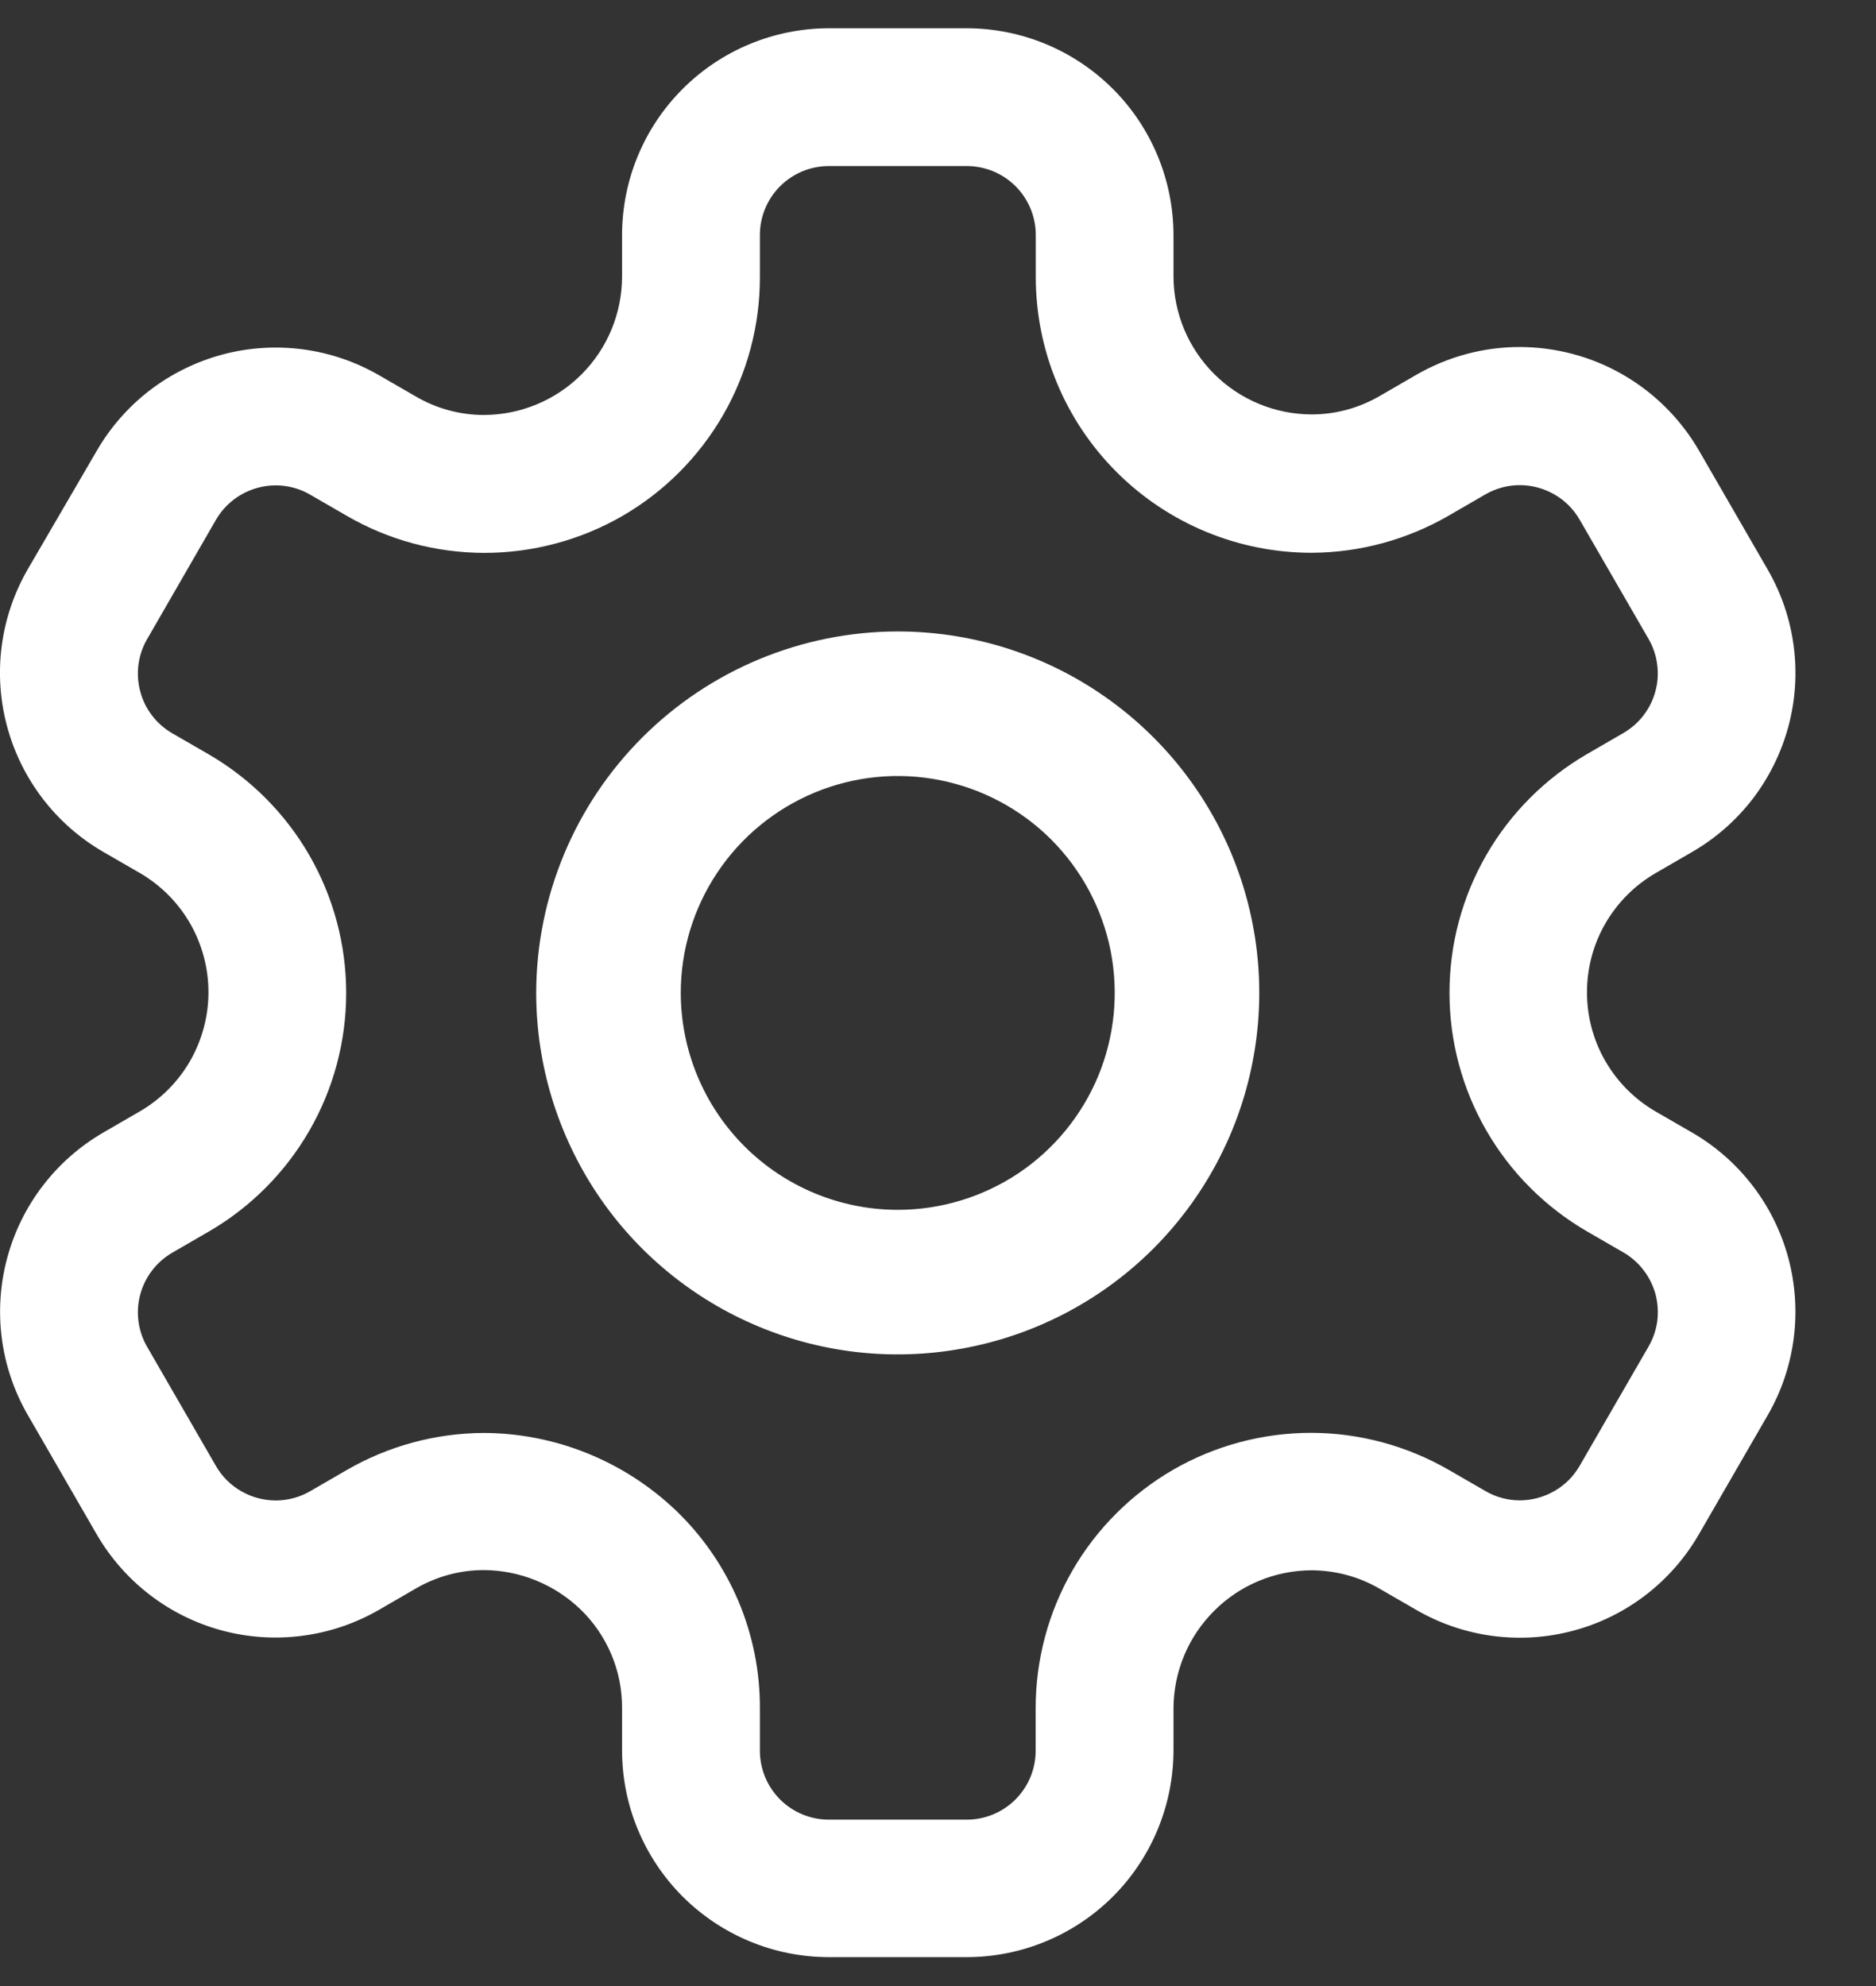 <svg width="17" height="18" viewBox="0 0 17 18" fill="none" xmlns="http://www.w3.org/2000/svg">
<rect x="0" y="0" width="17" height="18" fill="#333333" stroke="none"/>
<g id="3844474_gear_setting_settings_wheel_icon">
<path id="XMLID_224_" d="M8.135 5.723C8.783 5.723 9.417 5.915 9.955 6.275C10.494 6.635 10.914 7.147 11.162 7.745C11.41 8.344 11.475 9.003 11.348 9.638C11.222 10.274 10.91 10.857 10.452 11.316C9.994 11.774 9.41 12.086 8.774 12.212C8.139 12.339 7.48 12.274 6.882 12.026C6.283 11.778 5.771 11.358 5.411 10.819C5.052 10.28 4.859 9.647 4.859 8.999C4.86 8.131 5.206 7.298 5.82 6.684C6.434 6.07 7.267 5.724 8.135 5.723ZM8.135 10.965C8.524 10.965 8.904 10.85 9.228 10.634C9.551 10.418 9.803 10.111 9.952 9.752C10.101 9.392 10.139 8.997 10.064 8.616C9.988 8.234 9.8 7.884 9.526 7.609C9.251 7.334 8.9 7.147 8.519 7.071C8.138 6.995 7.742 7.034 7.383 7.183C7.024 7.332 6.717 7.584 6.501 7.907C6.285 8.23 6.169 8.61 6.169 8.999C6.17 9.52 6.377 10.02 6.746 10.389C7.114 10.757 7.614 10.965 8.135 10.965Z" fill="white"/>
<path id="XMLID_242_" d="M7.511 0.256H8.76C9.257 0.257 9.733 0.454 10.085 0.806C10.436 1.157 10.633 1.633 10.634 2.13V2.51C10.636 2.841 10.769 3.157 11.004 3.391C11.238 3.624 11.555 3.755 11.886 3.756C12.105 3.756 12.319 3.697 12.508 3.586L12.836 3.396C13.121 3.232 13.443 3.145 13.772 3.145C14.101 3.146 14.424 3.232 14.709 3.397C14.993 3.561 15.23 3.798 15.395 4.082L16.019 5.163C16.142 5.376 16.222 5.611 16.254 5.855C16.286 6.099 16.27 6.347 16.206 6.585C16.142 6.822 16.032 7.045 15.883 7.24C15.733 7.435 15.546 7.599 15.333 7.722L15.005 7.912C14.815 8.022 14.658 8.179 14.548 8.369C14.438 8.559 14.381 8.774 14.381 8.994C14.381 9.213 14.438 9.428 14.548 9.618C14.658 9.808 14.815 9.965 15.005 10.075L15.334 10.265C15.764 10.514 16.077 10.923 16.206 11.403C16.334 11.883 16.268 12.394 16.02 12.824L15.395 13.906C15.272 14.119 15.108 14.306 14.913 14.456C14.718 14.606 14.495 14.716 14.258 14.779C14.02 14.843 13.772 14.859 13.528 14.827C13.284 14.795 13.049 14.715 12.836 14.592L12.507 14.402C12.319 14.291 12.104 14.233 11.886 14.232C11.554 14.233 11.236 14.365 11.002 14.6C10.767 14.834 10.635 15.152 10.634 15.484V15.864C10.633 16.361 10.436 16.837 10.085 17.189C9.733 17.54 9.257 17.738 8.76 17.738H7.511C7.014 17.738 6.538 17.54 6.186 17.189C5.835 16.837 5.637 16.361 5.637 15.864V15.484C5.638 15.316 5.606 15.15 5.54 14.995C5.475 14.84 5.379 14.7 5.258 14.584C5.023 14.359 4.71 14.232 4.385 14.23C4.166 14.23 3.951 14.289 3.763 14.4L3.435 14.59C3.222 14.713 2.987 14.793 2.743 14.825C2.498 14.858 2.25 14.841 2.013 14.778C1.775 14.714 1.552 14.604 1.357 14.454C1.162 14.304 0.998 14.117 0.875 13.904L0.251 12.823C0.003 12.393 -0.064 11.882 0.065 11.402C0.194 10.922 0.507 10.513 0.937 10.264L1.265 10.074C1.455 9.964 1.612 9.807 1.722 9.617C1.831 9.427 1.889 9.212 1.889 8.993C1.889 8.773 1.831 8.558 1.722 8.368C1.612 8.178 1.455 8.021 1.265 7.911L0.936 7.721C0.506 7.472 0.193 7.063 0.064 6.583C-0.065 6.104 0.002 5.593 0.25 5.162L0.876 4.087C0.999 3.874 1.163 3.687 1.358 3.537C1.553 3.388 1.776 3.278 2.013 3.214C2.251 3.15 2.499 3.134 2.743 3.166C2.987 3.198 3.222 3.278 3.435 3.401L3.764 3.591C3.952 3.702 4.167 3.761 4.385 3.761C4.717 3.76 5.035 3.628 5.269 3.394C5.504 3.159 5.636 2.841 5.637 2.509V2.129C5.638 1.632 5.835 1.156 6.187 0.805C6.538 0.454 7.014 0.257 7.511 0.256ZM11.886 5.01C11.223 5.01 10.587 4.747 10.118 4.278C9.649 3.809 9.386 3.173 9.386 2.51V2.13C9.386 1.964 9.32 1.805 9.203 1.688C9.086 1.571 8.927 1.505 8.761 1.505H7.511C7.345 1.505 7.186 1.571 7.069 1.688C6.952 1.805 6.886 1.964 6.886 2.13V2.51C6.887 2.949 6.772 3.381 6.553 3.761C6.334 4.141 6.019 4.457 5.639 4.677C5.259 4.896 4.827 5.011 4.388 5.011C3.949 5.01 3.518 4.894 3.139 4.673L2.81 4.483C2.716 4.428 2.608 4.399 2.499 4.399C2.389 4.399 2.281 4.428 2.186 4.483C2.091 4.537 2.012 4.616 1.957 4.711L1.333 5.793C1.25 5.936 1.228 6.107 1.271 6.267C1.313 6.427 1.418 6.563 1.561 6.646L1.89 6.836C2.269 7.056 2.584 7.371 2.803 7.751C3.022 8.131 3.137 8.561 3.137 9C3.137 9.438 3.022 9.869 2.803 10.248C2.584 10.628 2.269 10.944 1.89 11.163L1.562 11.353C1.419 11.436 1.314 11.572 1.271 11.732C1.228 11.892 1.25 12.063 1.333 12.206L1.957 13.287C2.012 13.382 2.091 13.461 2.186 13.515C2.281 13.57 2.389 13.599 2.499 13.599C2.609 13.599 2.716 13.57 2.811 13.515L3.139 13.325C3.518 13.105 3.947 12.989 4.385 12.987C5.032 12.99 5.653 13.241 6.122 13.687C6.365 13.919 6.558 14.199 6.69 14.508C6.821 14.818 6.888 15.151 6.886 15.487V15.867C6.886 16.033 6.952 16.192 7.069 16.309C7.186 16.426 7.345 16.492 7.511 16.492H8.76C8.926 16.492 9.085 16.426 9.202 16.309C9.319 16.192 9.385 16.033 9.385 15.867V15.487C9.384 15.048 9.498 14.617 9.717 14.236C9.936 13.856 10.252 13.54 10.632 13.32C11.012 13.101 11.444 12.986 11.883 12.986C12.321 12.987 12.752 13.104 13.132 13.324L13.461 13.514C13.555 13.569 13.663 13.598 13.772 13.598C13.882 13.598 13.989 13.569 14.085 13.514C14.18 13.46 14.259 13.381 14.314 13.286L14.939 12.204C14.98 12.133 15.007 12.055 15.018 11.973C15.028 11.892 15.023 11.81 15.002 11.73C14.98 11.651 14.944 11.577 14.894 11.512C14.844 11.447 14.782 11.392 14.711 11.351L14.382 11.161C14.003 10.941 13.688 10.626 13.469 10.246C13.25 9.867 13.135 9.436 13.135 8.998C13.135 8.559 13.25 8.129 13.469 7.749C13.688 7.369 14.003 7.054 14.382 6.834L14.71 6.644C14.781 6.603 14.843 6.549 14.893 6.484C14.943 6.419 14.98 6.344 15.001 6.265C15.023 6.186 15.028 6.103 15.017 6.022C15.007 5.941 14.98 5.862 14.939 5.791L14.314 4.709C14.259 4.614 14.18 4.535 14.085 4.481C13.989 4.426 13.882 4.397 13.772 4.397C13.662 4.397 13.555 4.426 13.46 4.481L13.132 4.671C12.753 4.891 12.324 5.008 11.886 5.01Z" fill="white"/>
</g>
</svg>
